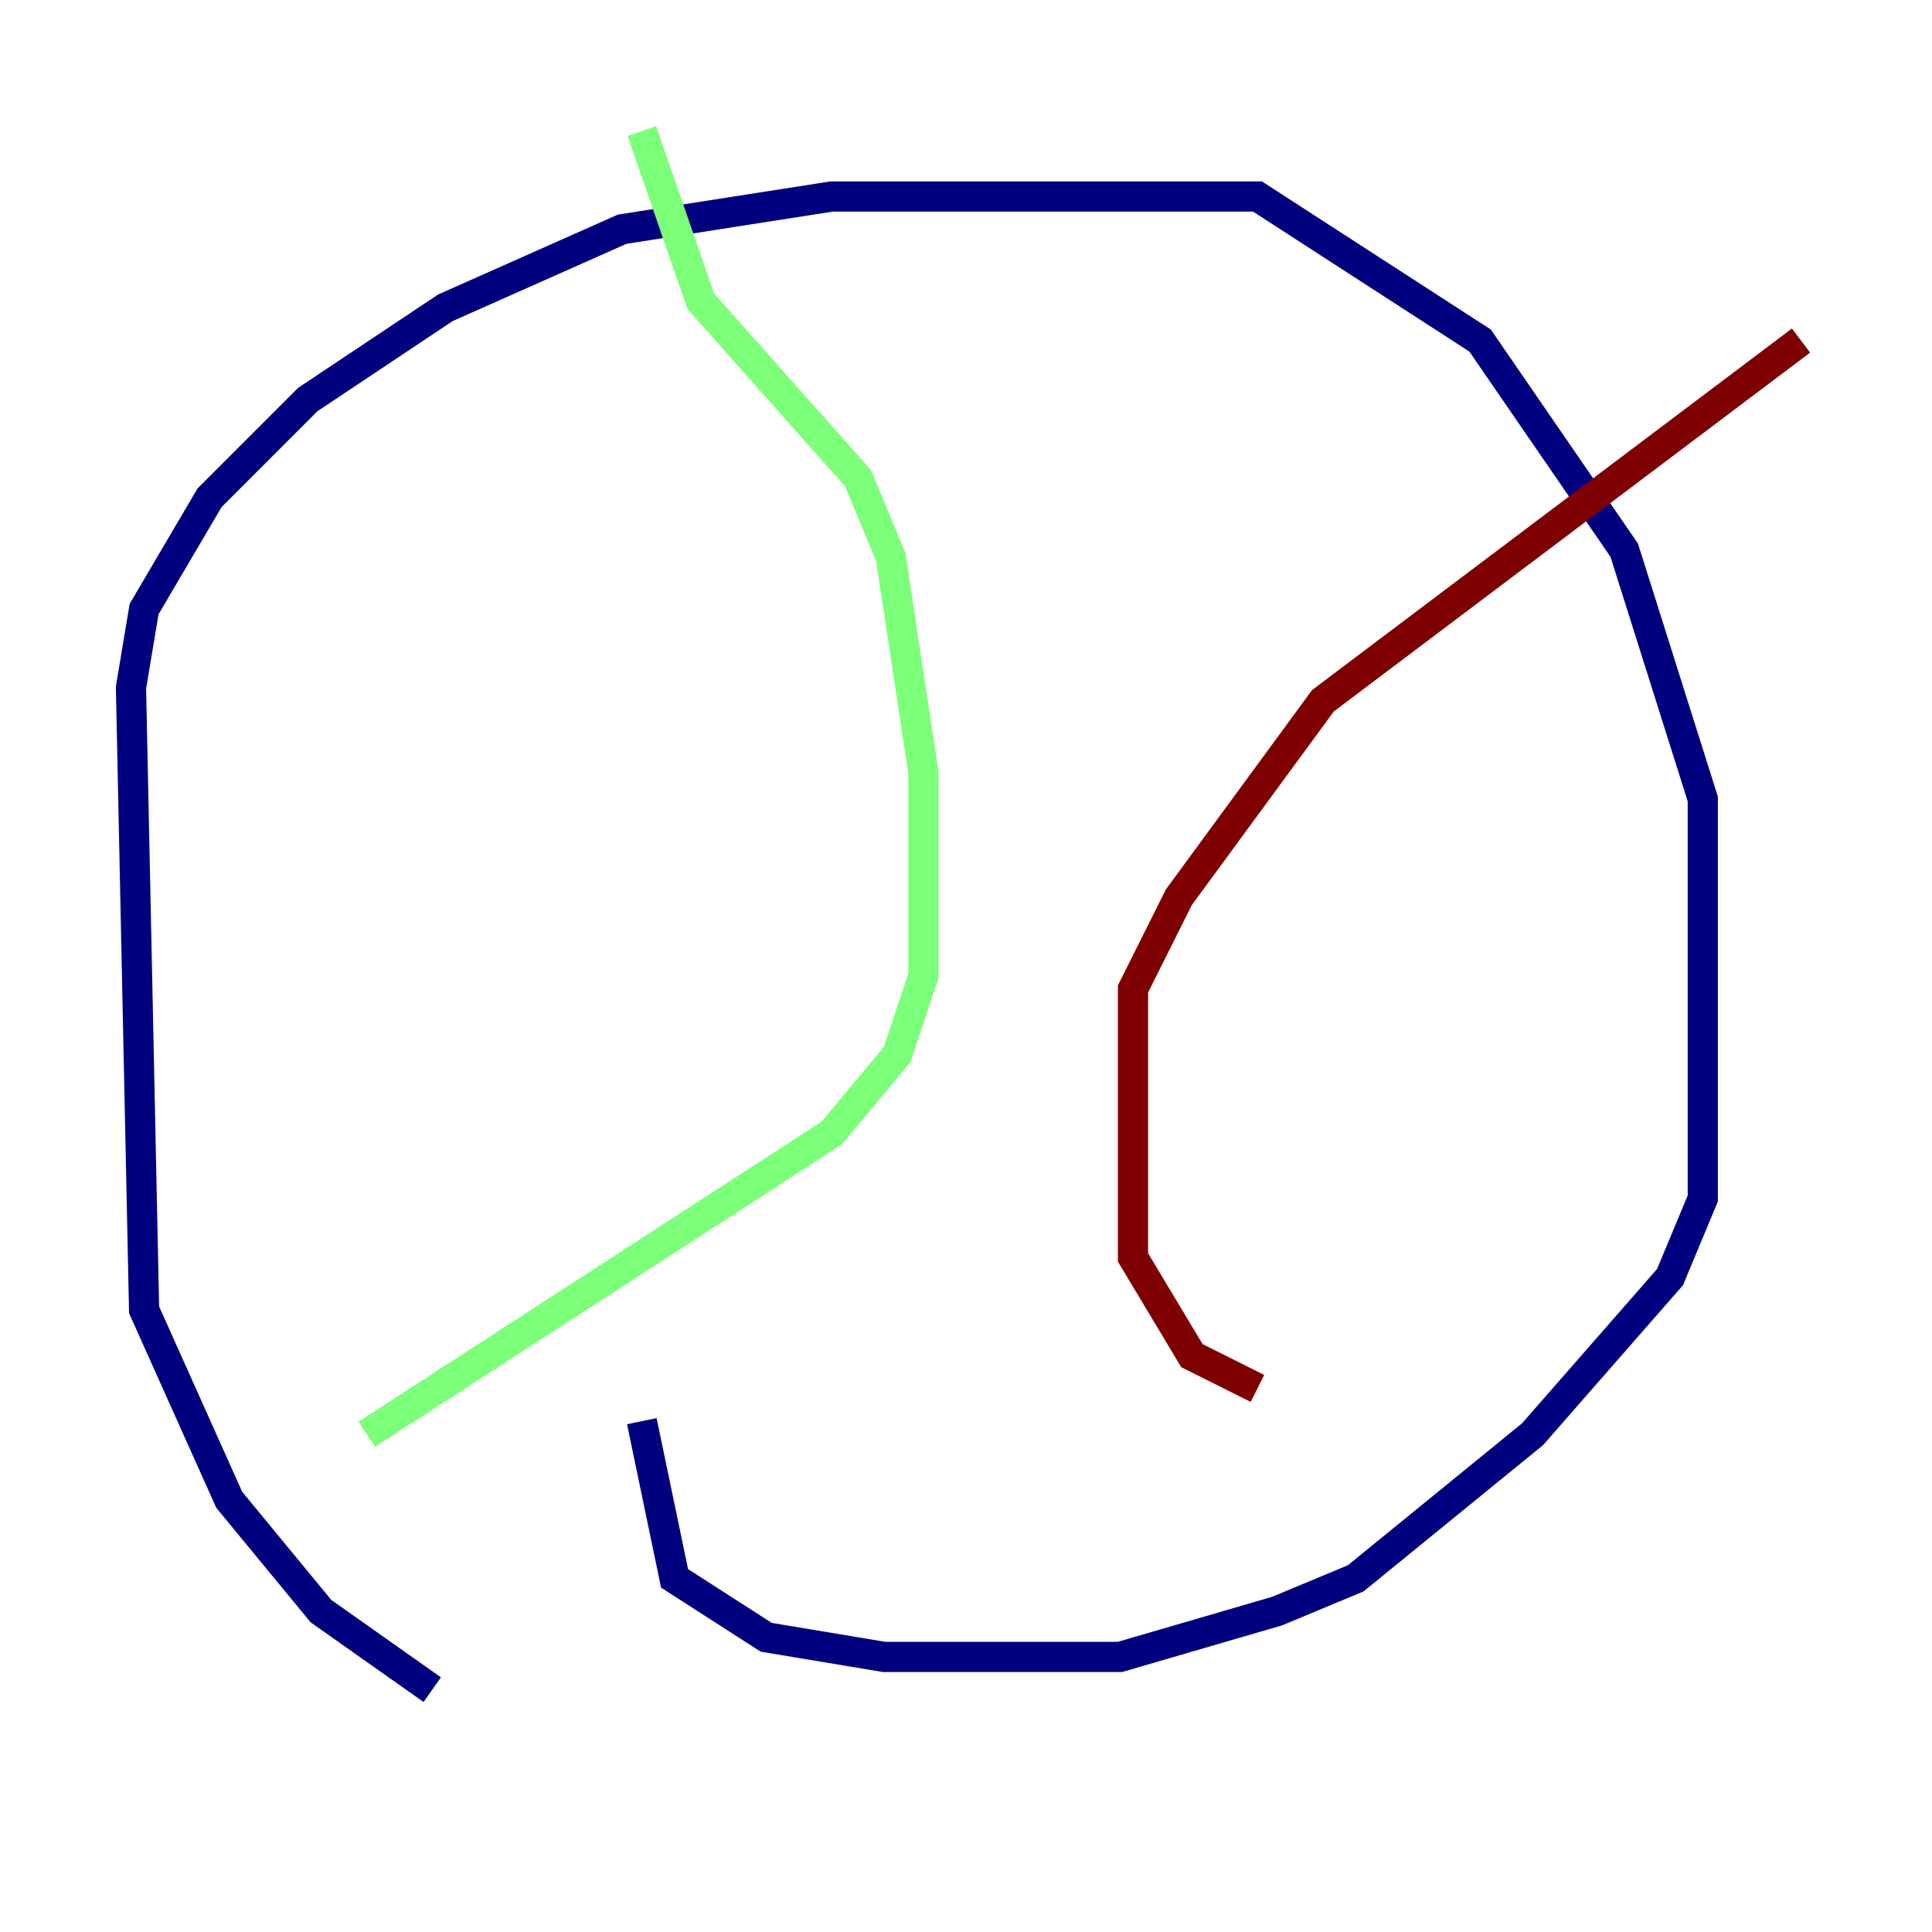 <?xml version="1.0" encoding="utf-8" ?>
<svg baseProfile="tiny" height="128" version="1.2" viewBox="0,0,128,128" width="128" xmlns="http://www.w3.org/2000/svg" xmlns:ev="http://www.w3.org/2001/xml-events" xmlns:xlink="http://www.w3.org/1999/xlink"><defs /><polyline fill="none" points="28.637,111.946 21.261,106.739 15.186,99.363 9.546,86.78 8.678,45.559 9.546,40.352 13.885,32.976 20.393,26.468 29.505,20.393 41.22,15.186 55.105,13.017 83.308,13.017 98.061,22.563 107.607,36.447 112.814,52.936 112.814,79.403 110.644,84.61 101.532,95.024 89.817,104.57 84.61,106.739 74.197,109.776 58.576,109.776 50.766,108.475 44.691,104.57 42.522,94.156" stroke="#00007f" stroke-width="2" /><polyline fill="none" points="42.522,8.678 46.427,19.959 56.841,31.675 59.01,36.881 61.18,51.2 61.18,64.651 59.444,69.858 55.105,75.064 24.298,95.024" stroke="#7cff79" stroke-width="2" /><polyline fill="none" points="119.322,22.563 87.647,46.427 78.102,59.444 75.064,65.519 75.064,83.308 78.969,89.817 83.308,91.986" stroke="#7f0000" stroke-width="2" /></svg>
